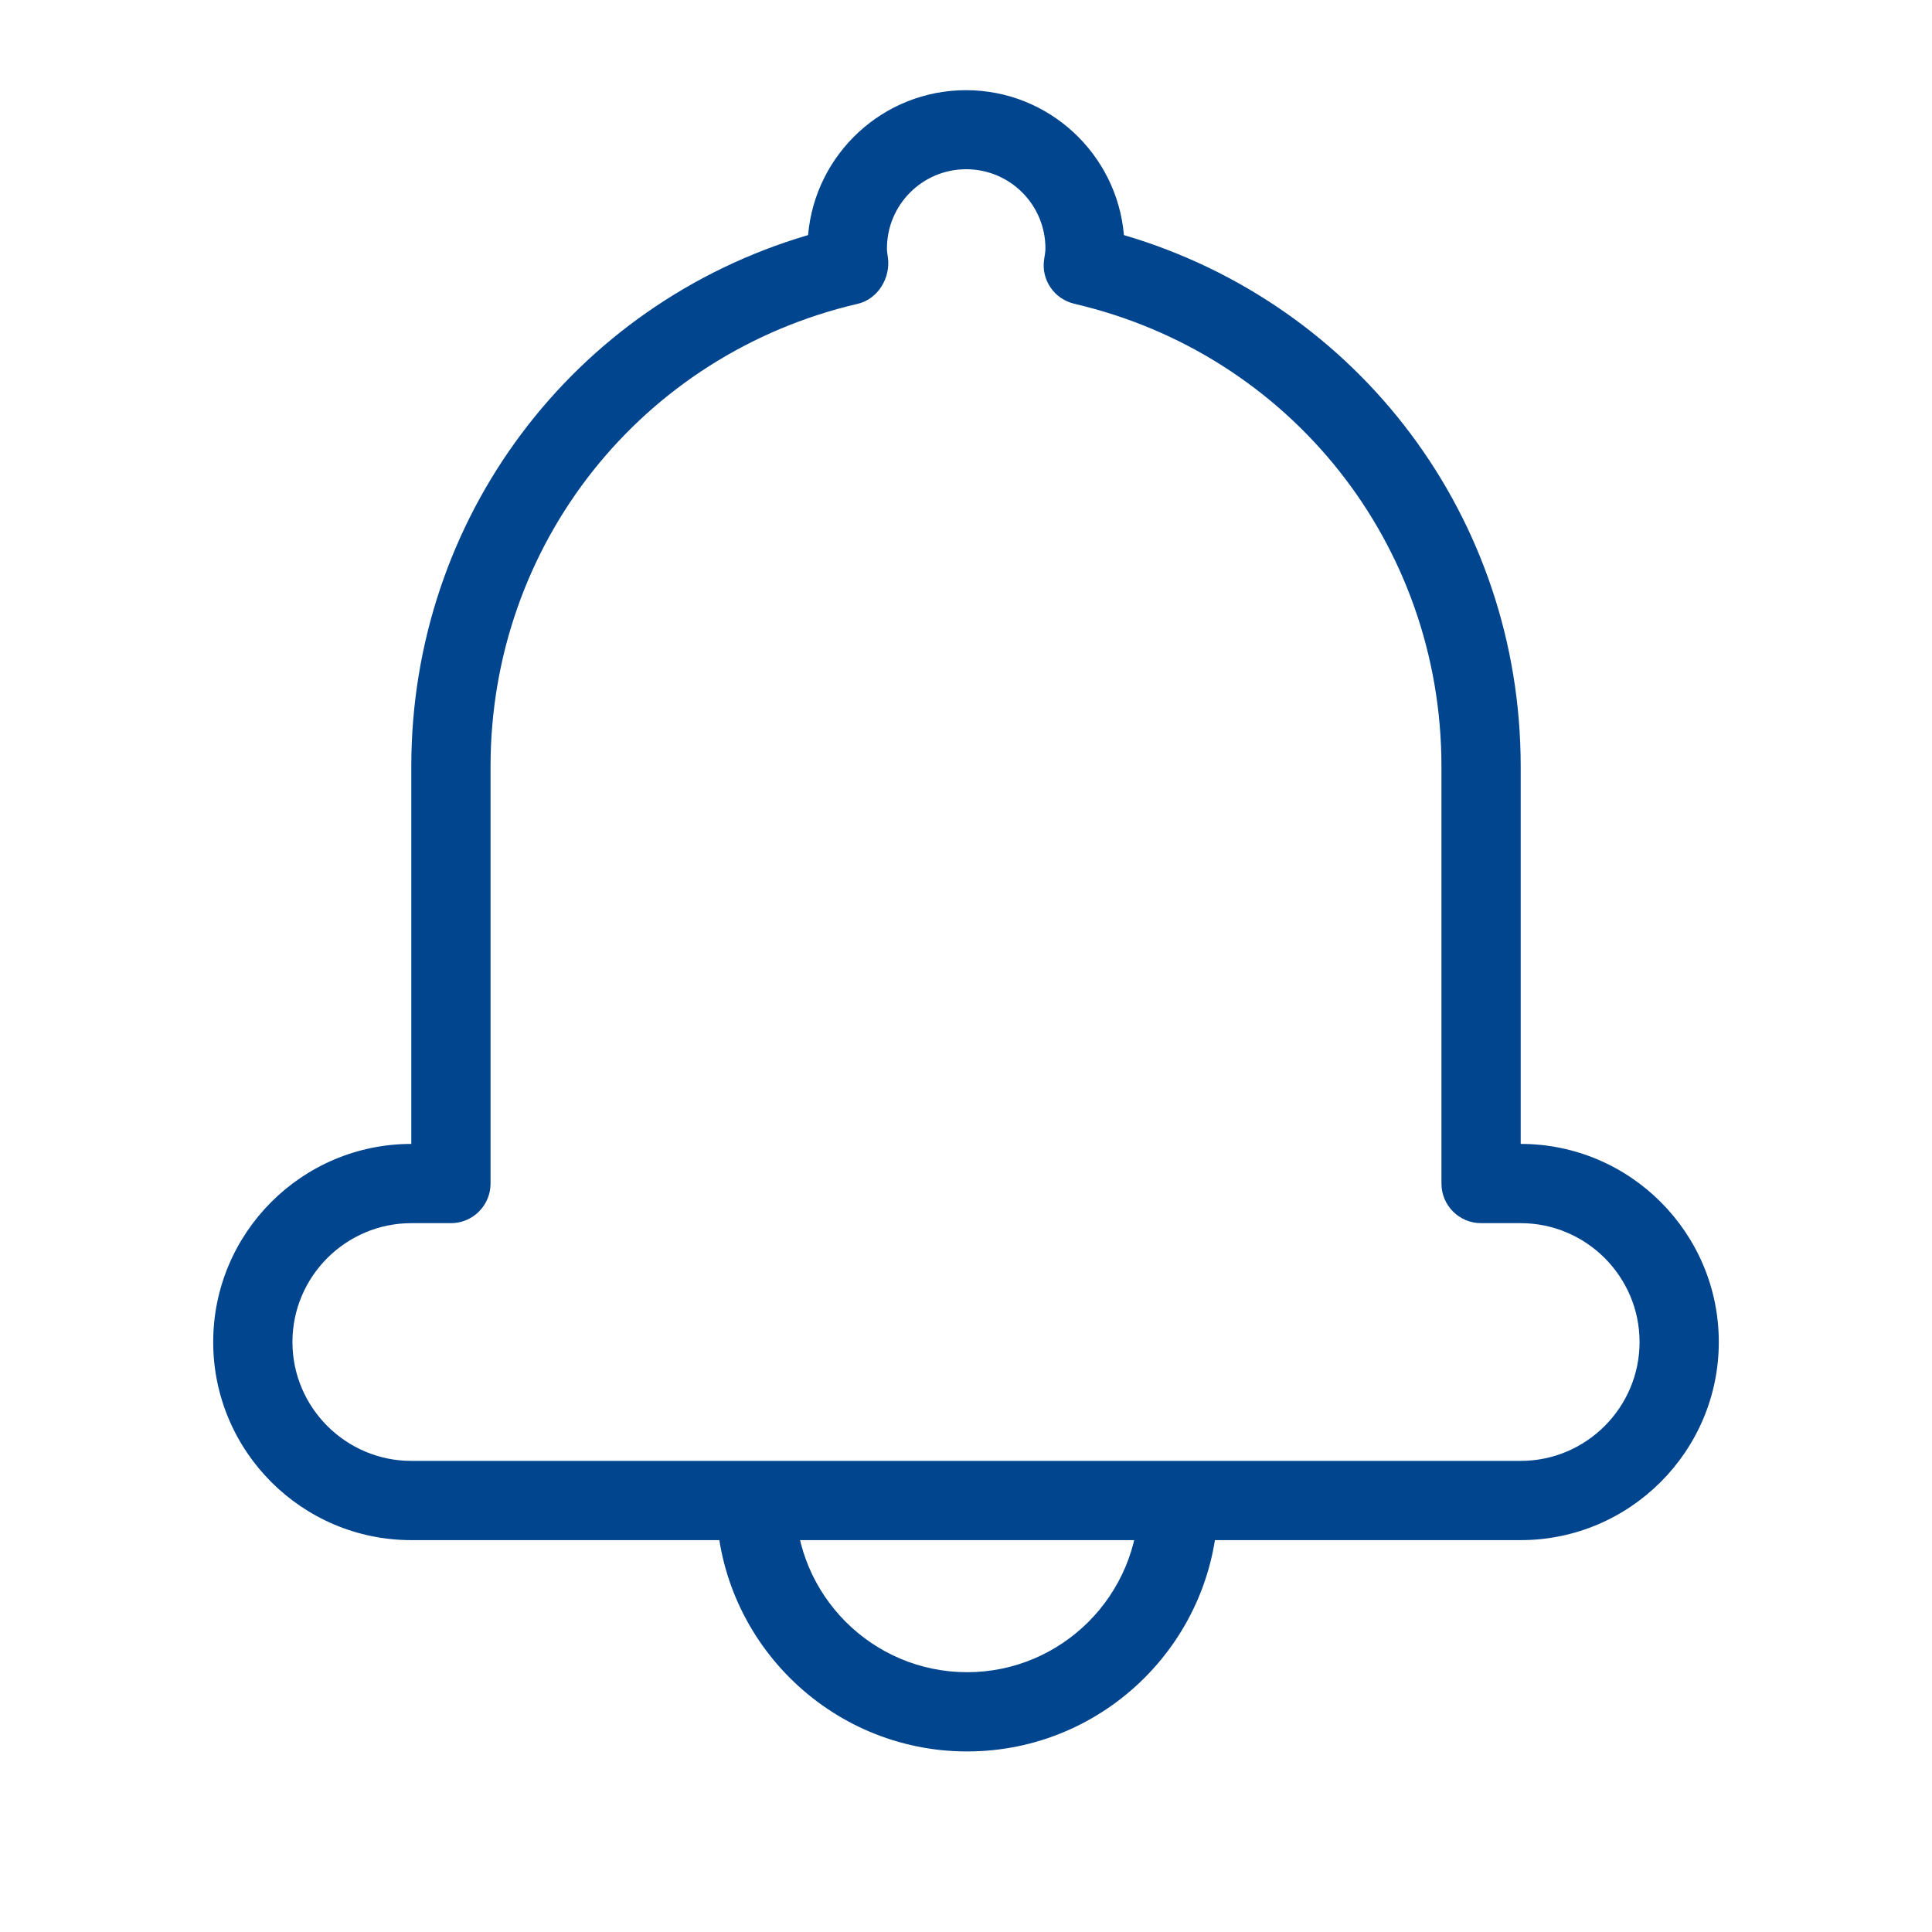 <?xml version="1.0" standalone="no"?><!DOCTYPE svg PUBLIC "-//W3C//DTD SVG 1.1//EN" "http://www.w3.org/Graphics/SVG/1.1/DTD/svg11.dtd"><svg t="1555075726838" class="icon" style="" viewBox="0 0 1024 1024" version="1.1" xmlns="http://www.w3.org/2000/svg" p-id="2008" xmlns:xlink="http://www.w3.org/1999/xlink" width="200" height="200"><defs><style type="text/css"></style></defs><path d="M512.6 928.3c-73.3 0-133-59.7-133-133 0-11.6 9.4-21 21-21s21 9.4 21 21c0 50.2 40.8 91 91 91s91-40.9 91-91c0-11.6 9.4-21 21-21s21 9.4 21 21c0 73.3-59.6 133-133 133z m293.4-112H218c-57.9 0-105-47.1-105-105s47.1-105 105-105V406.2c0-131.4 85.6-244.9 210.3-281.6 3.7-43 39.8-76.8 83.7-76.8s80 33.8 83.7 76.8C720.4 161.3 806 274.7 806 406.2v200.1c57.9 0 105 47.1 105 105 0 57.8-47.1 105-105 105z m-588-168c-34.7 0-63 28.3-63 63s28.3 63 63 63h588c34.7 0 63-28.3 63-63s-28.3-63-63-63h-21c-11.6 0-21-9.4-21-21V406.2c0-117.7-80-218.5-194.6-245.2-10.6-2.5-17.6-12.6-16-23.4 0.4-2.7 0.7-4.2 0.7-5.9 0-23.2-18.8-42-42-42s-42 18.8-42 42c0 1.7 0.3 3.2 0.5 4.8 1.5 10.8-5.3 22-15.9 24.5C340 187.7 260 288.5 260 406.2v221.1c0 11.6-9.4 21-21 21h-21z" p-id="2009" fill="#01458e"></path></svg>